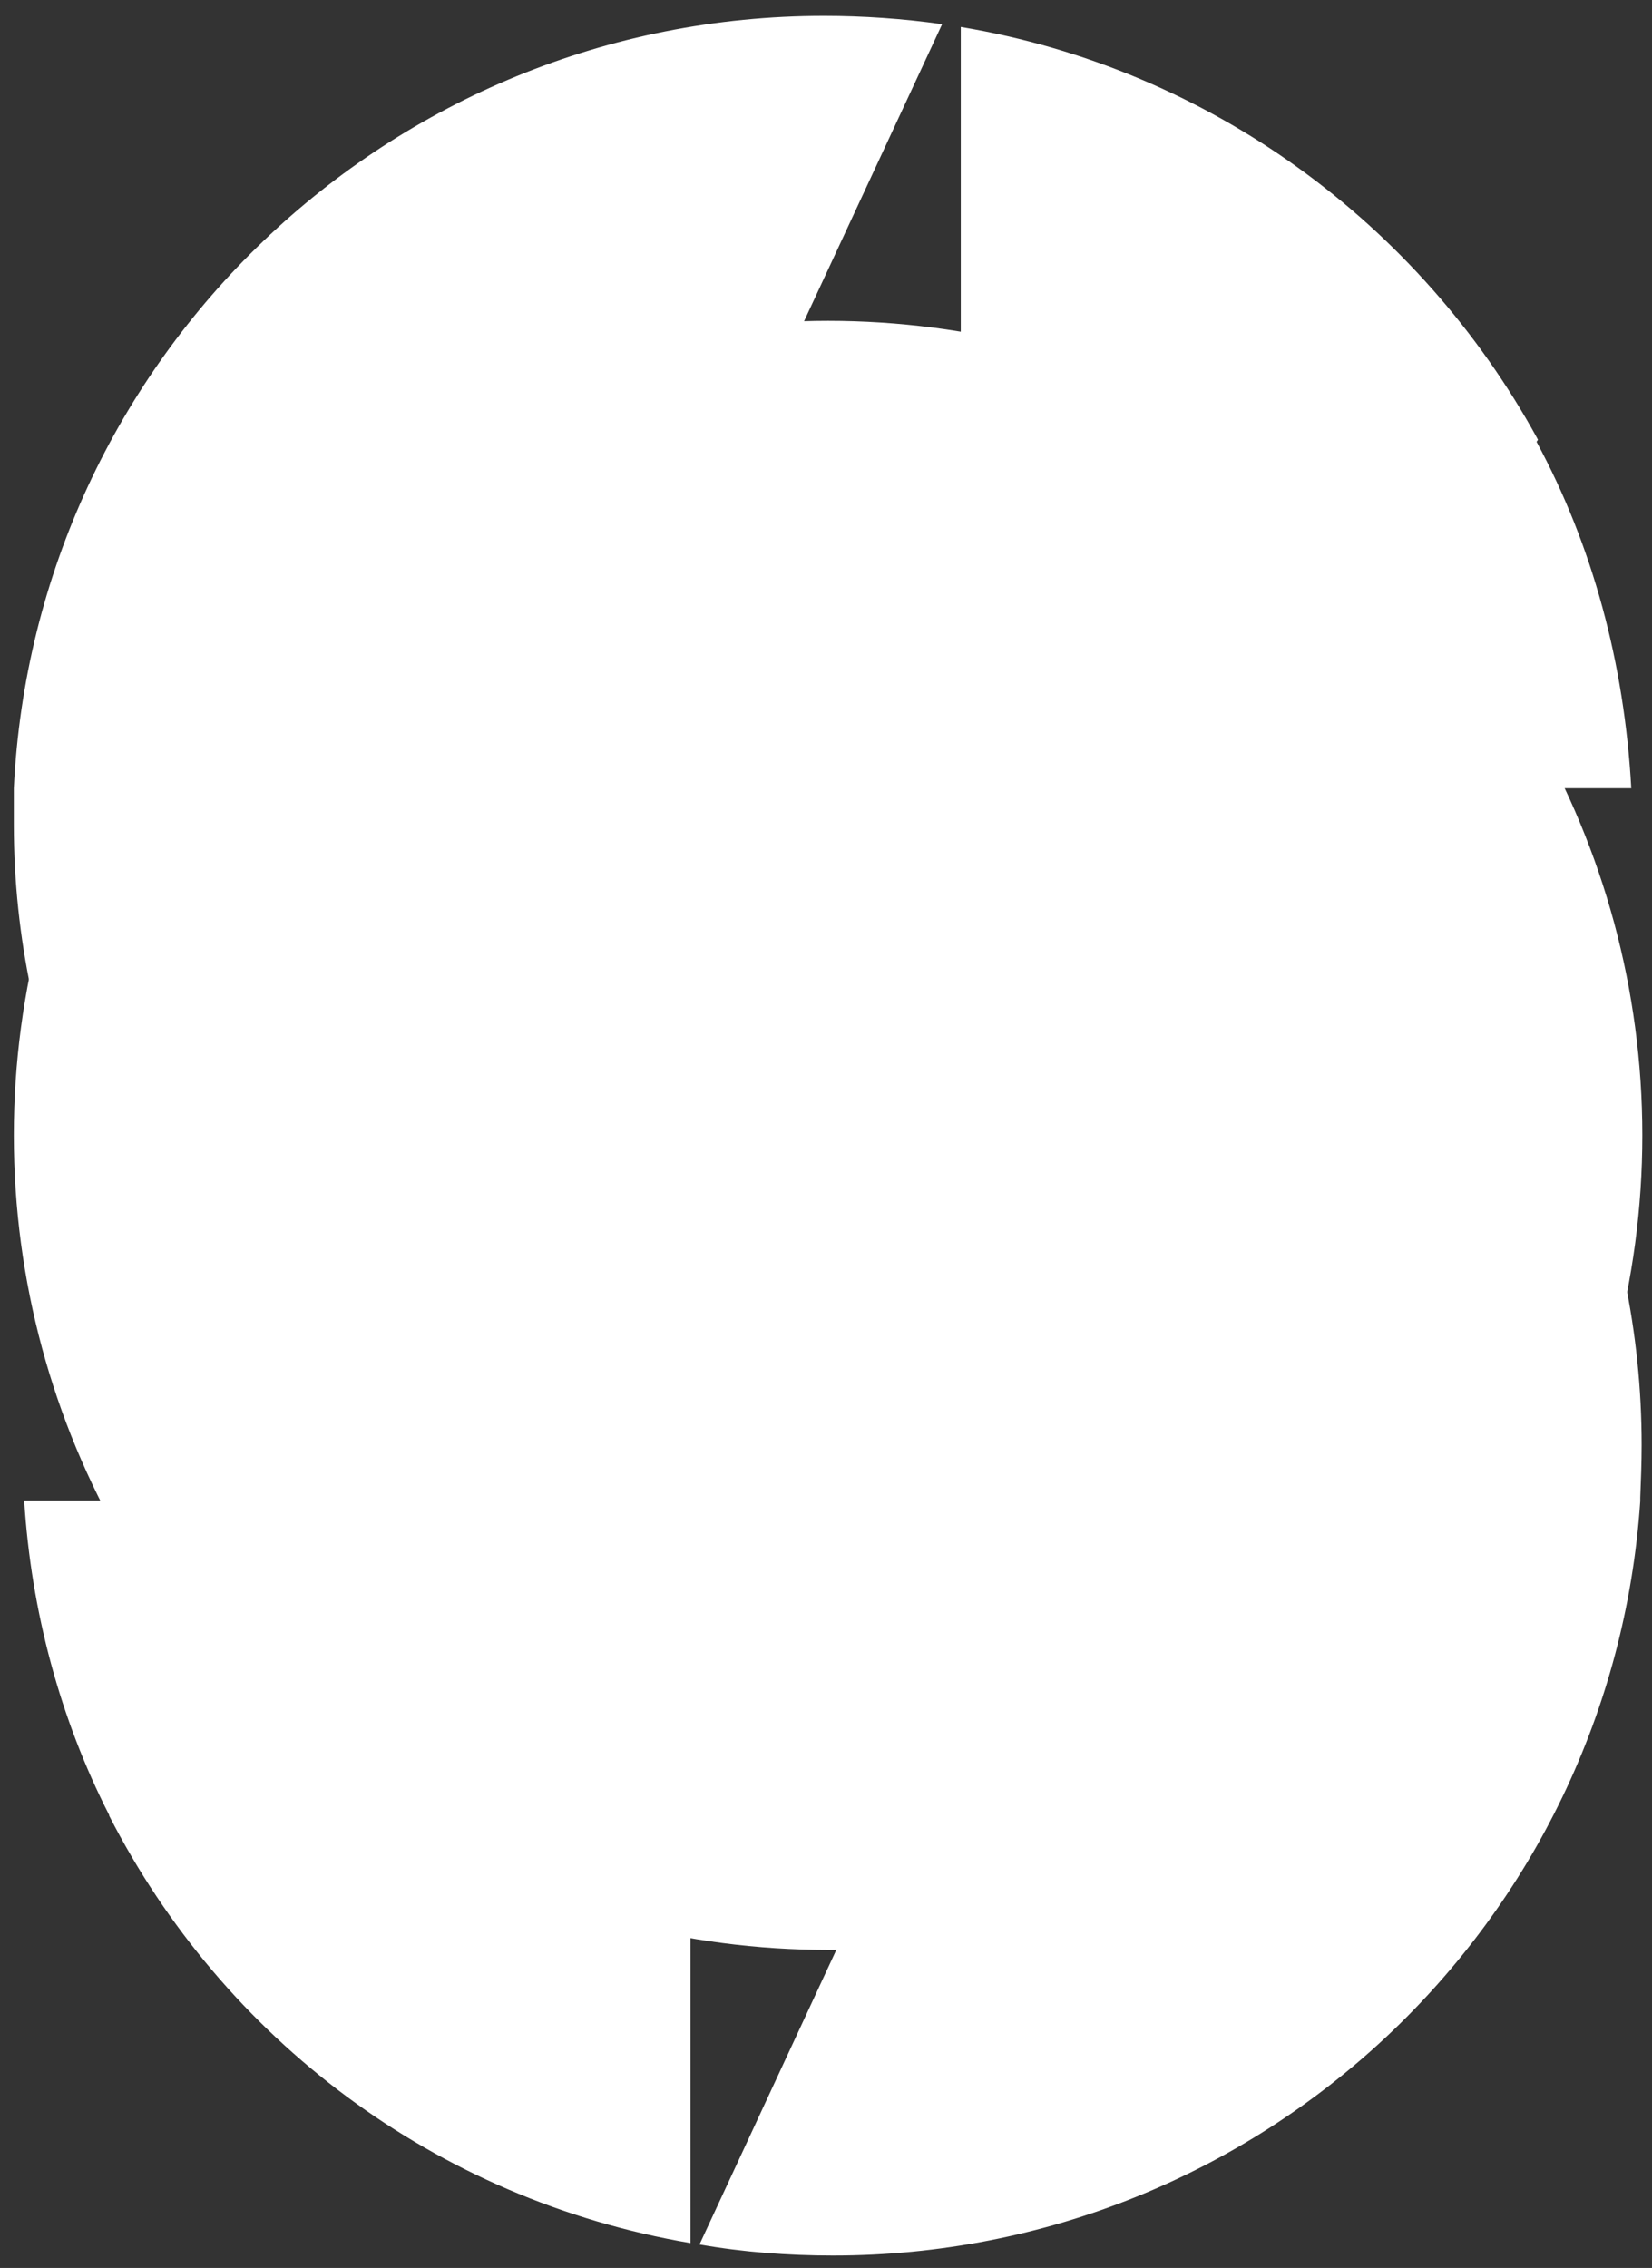 <?xml version="1.0" encoding="utf-8"?>
<!-- Generator: Adobe Illustrator 21.0.2, SVG Export Plug-In . SVG Version: 6.00 Build 0)  -->
<svg version="1.1" xmlns="http://www.w3.org/2000/svg" xmlns:xlink="http://www.w3.org/1999/xlink" x="0px" y="0px"
	 viewBox="0 0 239 328" style="enable-background:new 0 0 239 328;" xml:space="preserve">
<rect x="0" y="0" width="239" height="328" fill="#333333" stroke="none"/>
<style type="text/css">
	.st0{fill:#FFFFFF;}
</style>
<g id="slik-logo-svg">
	<g>
		<g>
			<path class="st0" d="M237.5,209c0,2.5-0.1,5.1-0.2,7.6c0,0.2,0,0.3,0,0.5c-4.1,61-54.8,109.1-116.8,109.1
				c-6.5,0-13.1-0.5-19.3-1.6l0,0l42-90.4l0,0L151,217l0.2-0.5l45-96.8l0.1,0.1c13.7,11.6,24.6,26.4,31.8,43.1l0,0
				C234.1,177,237.5,192.6,237.5,209z M119.2,2.3C56.3,2.3,5,51.8,2,114l0,0c0,1.8,0,3.5,0,5.3c0,16.4,3.5,32,9.5,46.1
				c0,0,0,0,0,0.1l0,0c6.9,15.9,17.2,30.1,30,41.4l0,0l0,0h0.1c0,0,0.1,0,0.2,0c0,0,0,0,0.1,0s0.1,0,0.1,0l43-93.1l0,0h-0.2v-0.1
				L93.7,95l0.1-0.1l42.5-91.4C130.7,2.7,124.8,2.3,119.2,2.3z M236,114h-37l-0.2-0.1v0.1H139V3.9c36,6,66.4,28.5,83.4,59.5
				c0,0.1,0.1,0.1,0.1,0.2l-0.2,0.3C230.4,78.9,235,95.9,236,114z M222.2,63.5L222.2,63.5L222.2,63.5L222.2,63.5z M3.5,217
				c1,16,5.2,31.6,12.3,45.5v0.1c16.5,32.2,47.1,55.5,84.1,61.8V217H3.5z M151,217L151,217"/>
		</g>
	</g>
</g>
<g id="circle-svg">
	<circle class="st0" cx="119.8" cy="164.2" r="117.8"/>
</g>
</svg>
